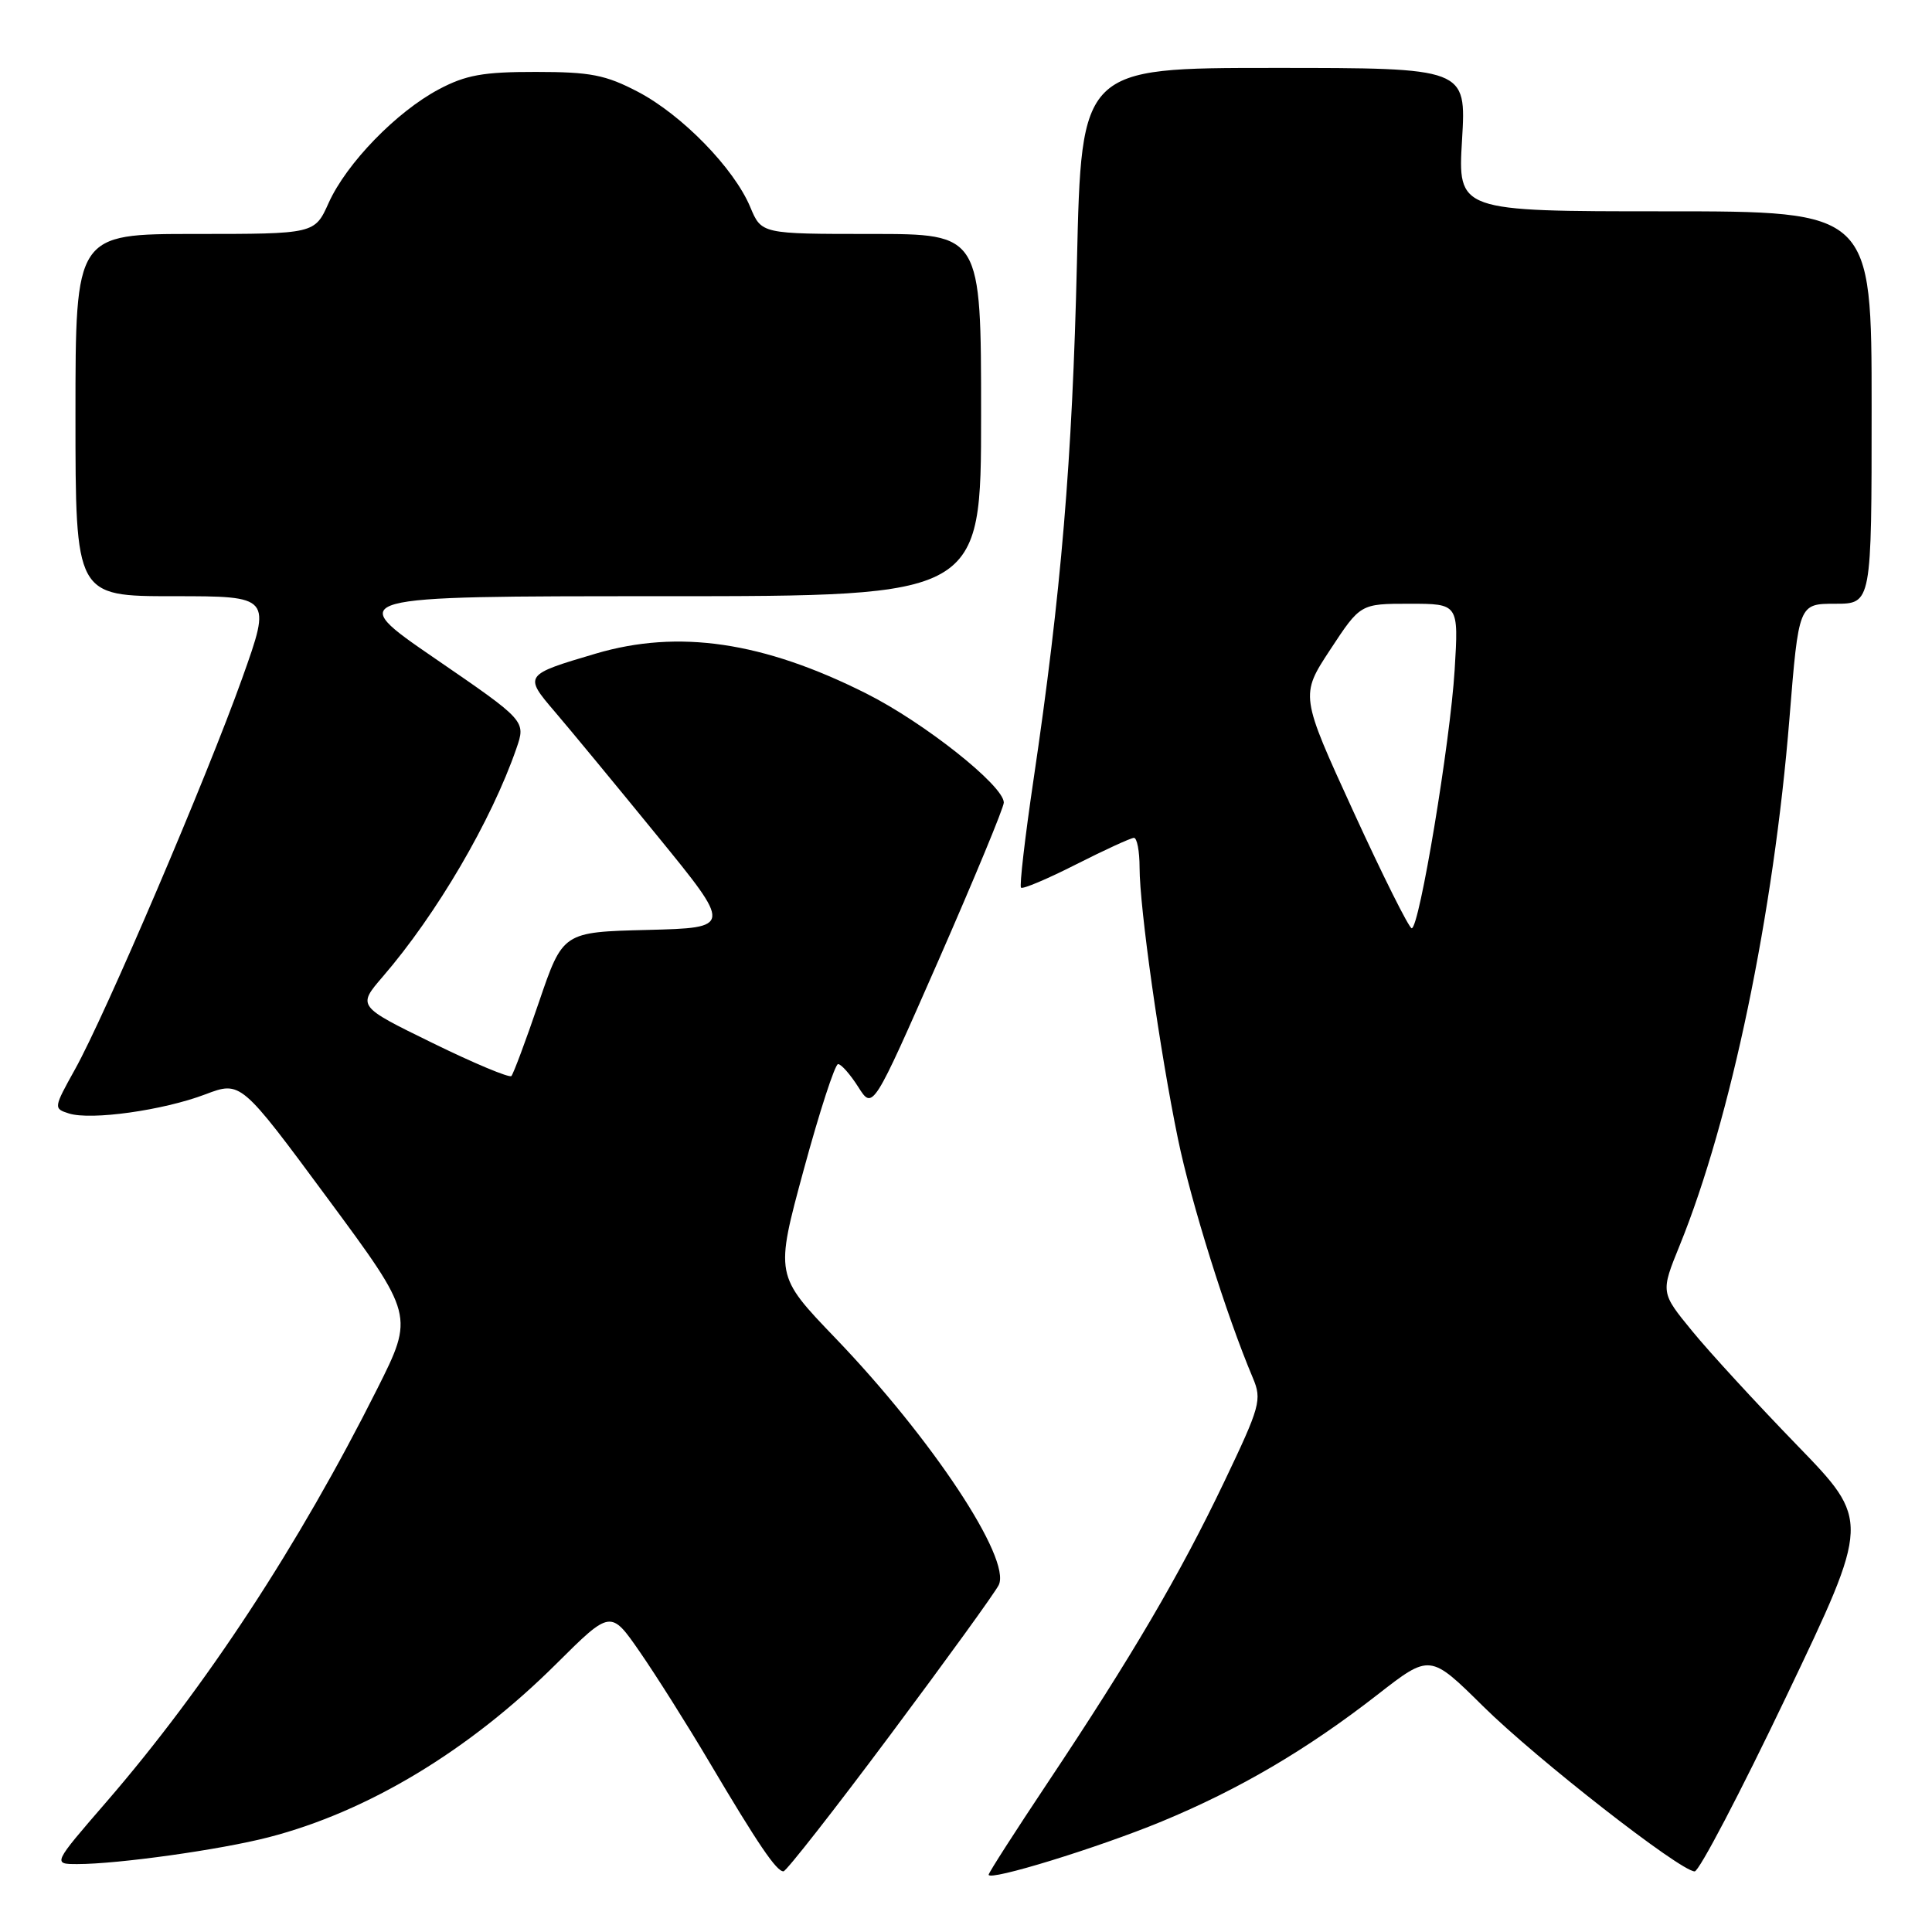 <?xml version="1.0" encoding="UTF-8" standalone="no"?>
<!DOCTYPE svg PUBLIC "-//W3C//DTD SVG 1.1//EN" "http://www.w3.org/Graphics/SVG/1.1/DTD/svg11.dtd" >
<svg xmlns="http://www.w3.org/2000/svg" xmlns:xlink="http://www.w3.org/1999/xlink" version="1.1" viewBox="0 0 256 256">
 <g >
 <path fill="currentColor"
d=" M 153.92 241.36 C 164.23 237.09 173.16 231.84 182.49 224.58 C 189.48 219.13 189.48 219.13 196.52 226.09 C 203.63 233.11 222.61 247.92 224.55 247.97 C 225.13 247.99 230.60 237.54 236.71 224.75 C 247.82 201.50 247.82 201.50 238.12 191.50 C 232.79 186.00 226.53 179.20 224.23 176.38 C 220.03 171.26 220.03 171.26 222.58 164.99 C 229.34 148.35 235.03 121.05 237.11 95.21 C 238.34 80.00 238.34 80.00 243.17 80.00 C 248.00 80.00 248.00 80.00 248.00 54.00 C 248.00 28.00 248.00 28.00 220.58 28.00 C 193.16 28.00 193.16 28.00 193.73 18.50 C 194.29 9.00 194.29 9.00 168.79 9.00 C 143.29 9.00 143.29 9.00 142.70 34.75 C 142.09 60.98 140.61 78.60 136.94 103.36 C 135.81 110.98 135.07 117.40 135.29 117.62 C 135.51 117.85 138.80 116.46 142.60 114.53 C 146.39 112.61 149.84 111.03 150.25 111.02 C 150.66 111.01 151.00 112.78 151.00 114.97 C 151.00 120.26 153.68 139.25 156.08 150.88 C 157.81 159.30 162.51 174.31 166.01 182.58 C 167.23 185.48 167.00 186.33 162.20 196.38 C 156.34 208.64 149.97 219.50 138.82 236.22 C 134.52 242.67 131.00 248.15 131.00 248.41 C 131.00 249.30 145.47 244.85 153.92 241.36 Z  M 118.00 229.84 C 125.42 219.90 131.88 210.98 132.34 210.02 C 134.02 206.54 123.49 190.63 110.69 177.30 C 102.70 168.98 102.70 168.98 106.50 154.99 C 108.59 147.30 110.64 141.00 111.05 141.00 C 111.47 141.00 112.67 142.37 113.73 144.04 C 115.65 147.07 115.65 147.07 124.34 127.29 C 129.11 116.40 133.02 106.98 133.01 106.34 C 132.99 104.10 122.47 95.75 114.78 91.89 C 101.12 85.02 89.89 83.37 78.93 86.61 C 69.44 89.41 69.39 89.49 73.52 94.31 C 75.49 96.61 81.59 104.00 87.07 110.72 C 97.03 122.93 97.03 122.93 85.80 123.22 C 74.58 123.50 74.58 123.50 71.41 132.79 C 69.67 137.91 68.02 142.31 67.76 142.58 C 67.49 142.85 62.78 140.88 57.31 138.20 C 47.35 133.33 47.35 133.33 50.72 129.41 C 57.85 121.15 65.12 108.73 68.42 99.19 C 69.69 95.52 69.69 95.52 57.65 87.26 C 45.61 79.00 45.61 79.00 87.81 79.00 C 130.00 79.00 130.00 79.00 130.00 55.00 C 130.00 31.00 130.00 31.00 115.45 31.00 C 100.90 31.00 100.90 31.00 99.41 27.43 C 97.26 22.30 90.39 15.24 84.54 12.17 C 80.24 9.92 78.25 9.53 71.00 9.53 C 64.03 9.52 61.71 9.94 58.14 11.84 C 52.53 14.82 45.92 21.63 43.55 26.88 C 41.70 31.00 41.70 31.00 25.85 31.00 C 10.00 31.00 10.00 31.00 10.00 55.00 C 10.00 79.00 10.00 79.00 22.98 79.00 C 35.97 79.00 35.97 79.00 32.10 89.85 C 27.40 103.02 13.93 134.54 9.94 141.69 C 7.10 146.80 7.08 146.89 9.13 147.54 C 12.06 148.47 21.62 147.13 27.20 145.01 C 31.91 143.23 31.91 143.23 43.39 158.76 C 54.87 174.29 54.87 174.29 49.98 184.04 C 39.60 204.73 27.24 223.57 14.11 238.75 C 6.97 247.00 6.97 247.00 10.26 247.00 C 15.62 247.00 29.21 245.10 35.58 243.45 C 48.73 240.06 62.15 231.97 73.71 220.47 C 80.92 213.30 80.92 213.30 84.79 218.90 C 86.92 221.98 91.07 228.55 94.00 233.50 C 100.44 244.37 102.91 248.01 103.82 247.96 C 104.19 247.94 110.58 239.79 118.00 229.84 Z  M 179.35 107.57 C 172.28 92.14 172.28 92.14 176.27 86.07 C 180.26 80.00 180.26 80.00 186.77 80.00 C 193.28 80.00 193.28 80.00 192.75 88.75 C 192.16 98.38 188.07 123.00 187.06 123.00 C 186.71 123.00 183.24 116.06 179.35 107.57 Z "/>
</g>
</svg>